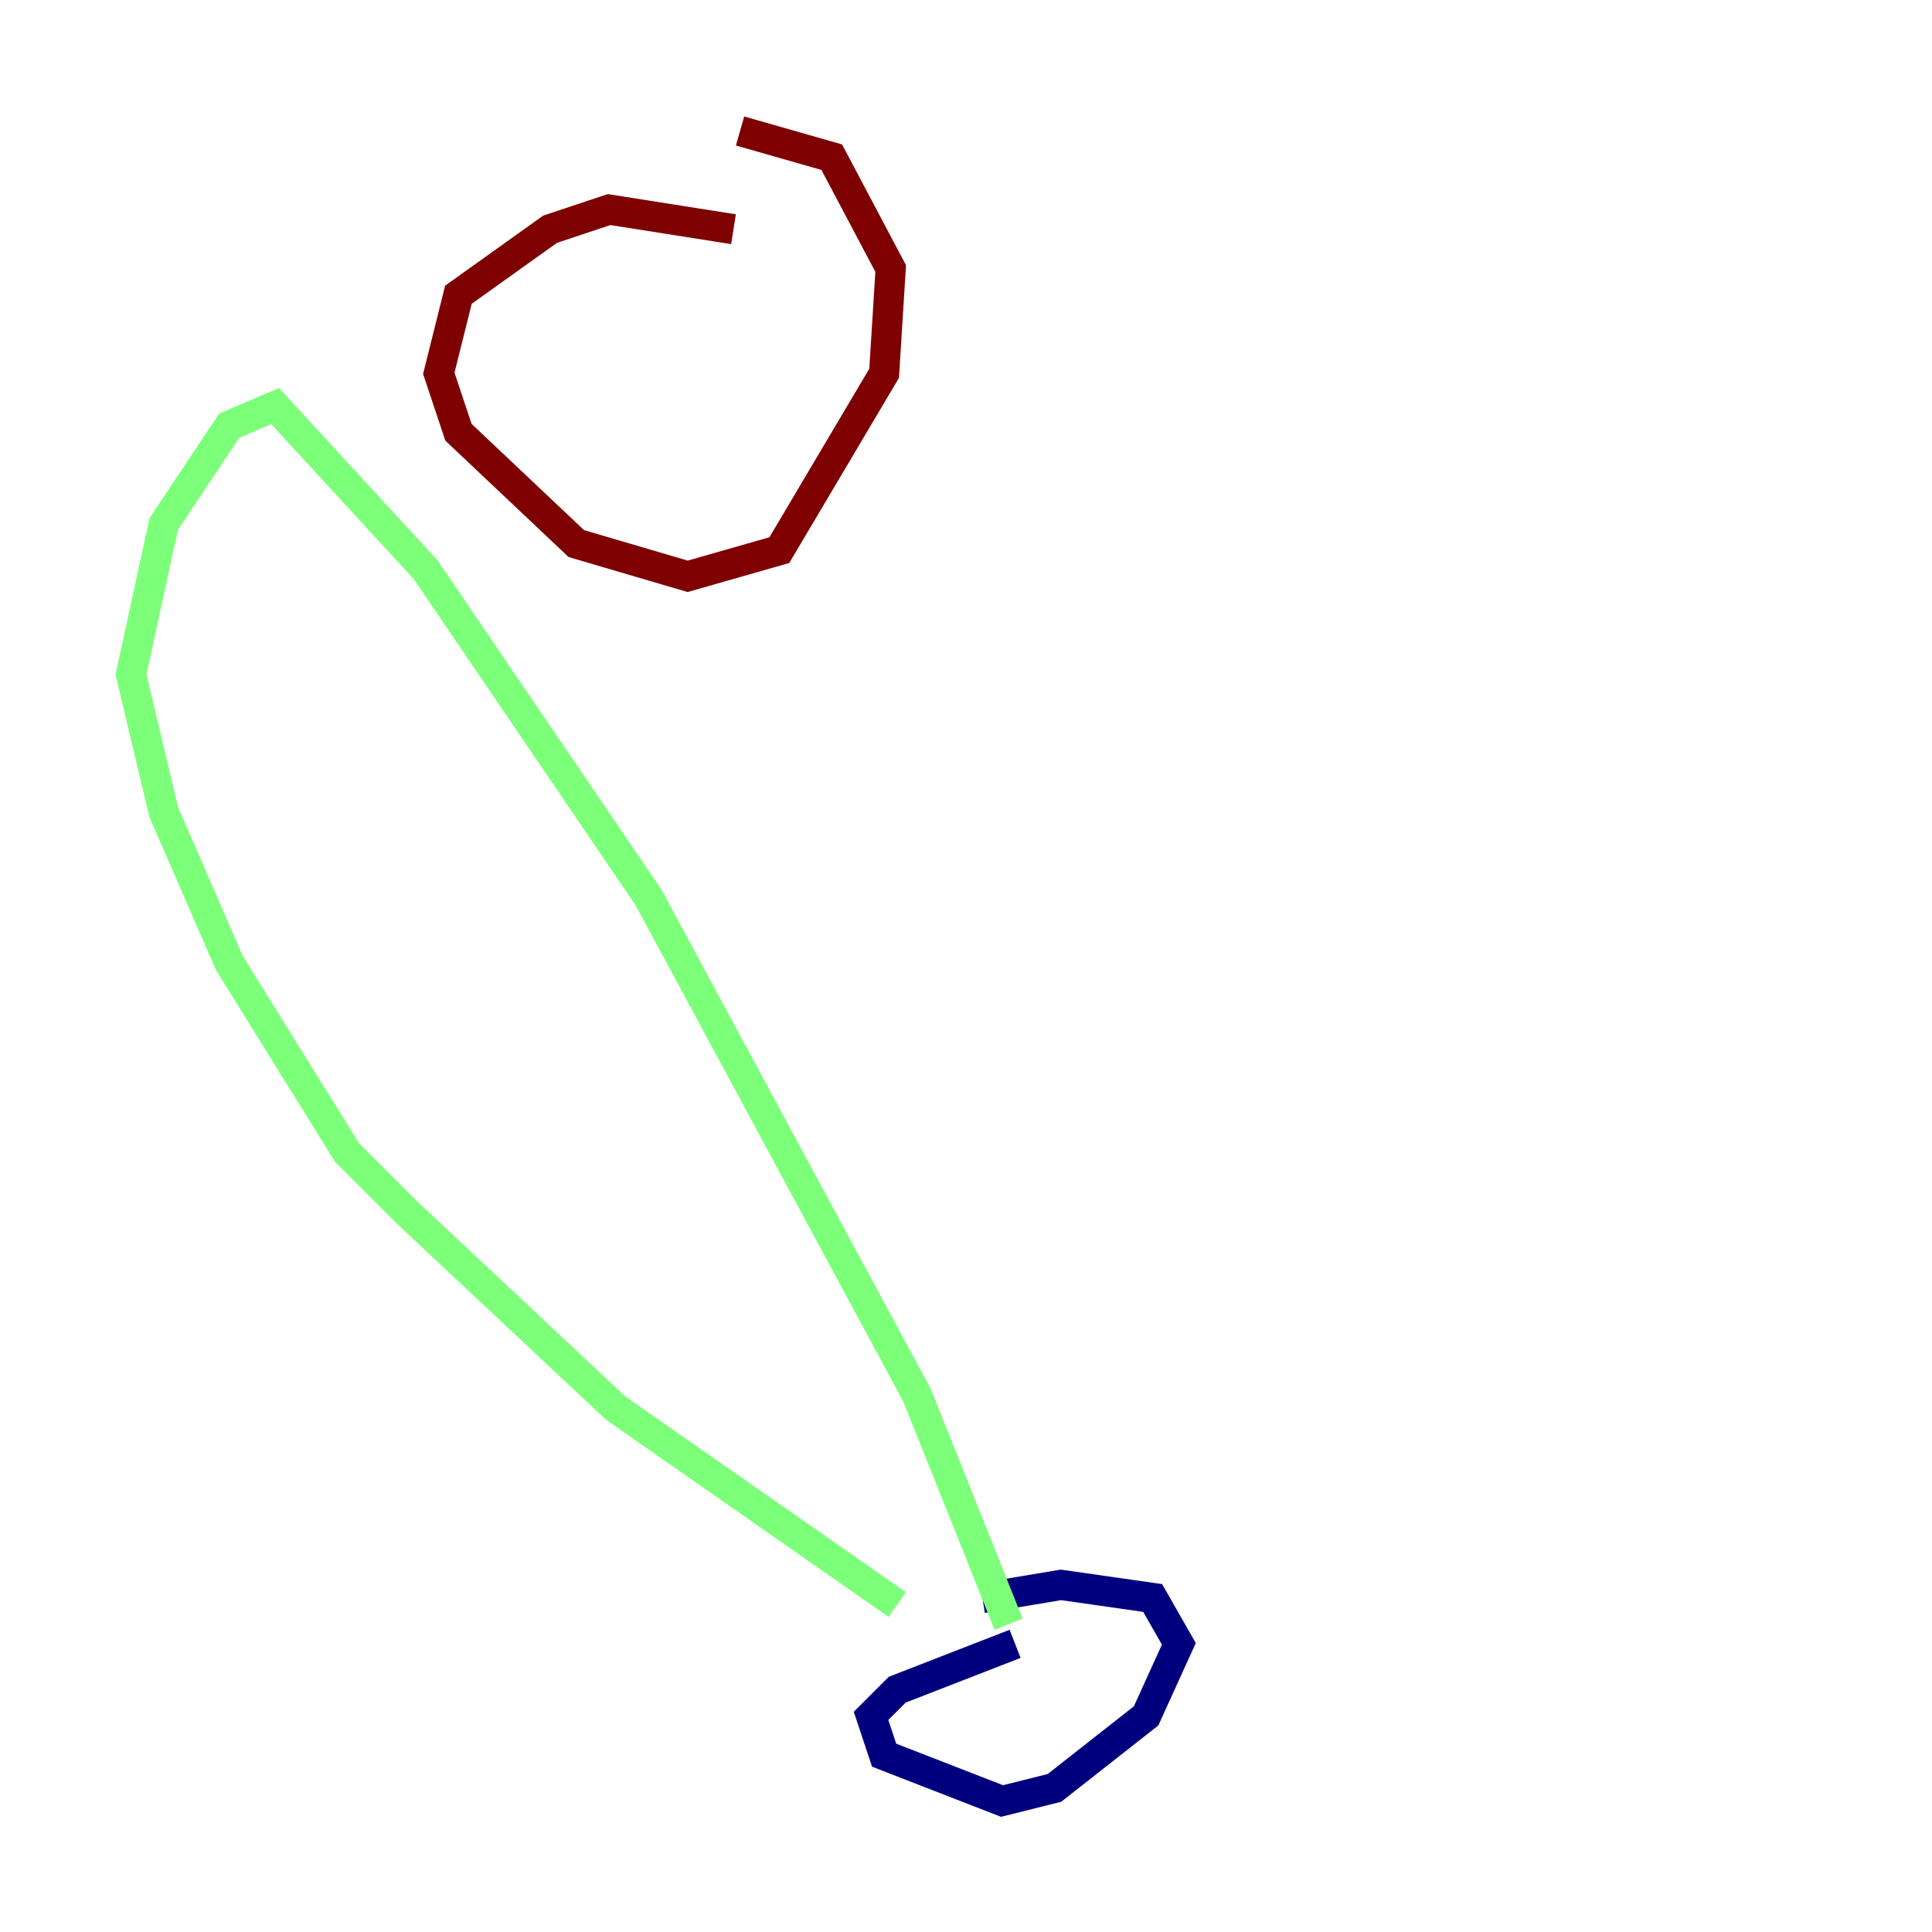 <?xml version="1.0" encoding="utf-8" ?>
<svg baseProfile="tiny" height="128" version="1.2" viewBox="0,0,128,128" width="128" xmlns="http://www.w3.org/2000/svg" xmlns:ev="http://www.w3.org/2001/xml-events" xmlns:xlink="http://www.w3.org/1999/xlink"><defs /><polyline fill="none" points="67.254,108.909 59.444,111.946 57.709,113.681 58.576,116.285 66.386,119.322 69.858,118.454 75.932,113.681 78.102,108.909 76.366,105.871 70.291,105.003 65.085,105.871" stroke="#00007f" stroke-width="2" /><polyline fill="none" points="59.444,106.305 40.786,93.288 26.902,80.271 22.997,76.366 15.186,63.783 10.848,53.803 8.678,44.691 10.848,34.712 15.186,28.203 18.224,26.902 28.203,37.749 42.956,59.444 60.746,92.42 66.82,107.607" stroke="#7cff79" stroke-width="2" /><polyline fill="none" points="48.597,15.186 40.352,13.885 36.447,15.186 30.373,19.525 29.071,24.732 30.373,28.637 38.183,36.014 45.559,38.183 51.634,36.447 58.576,24.732 59.01,17.79 55.105,10.414 49.031,8.678" stroke="#7f0000" stroke-width="2" /></svg>